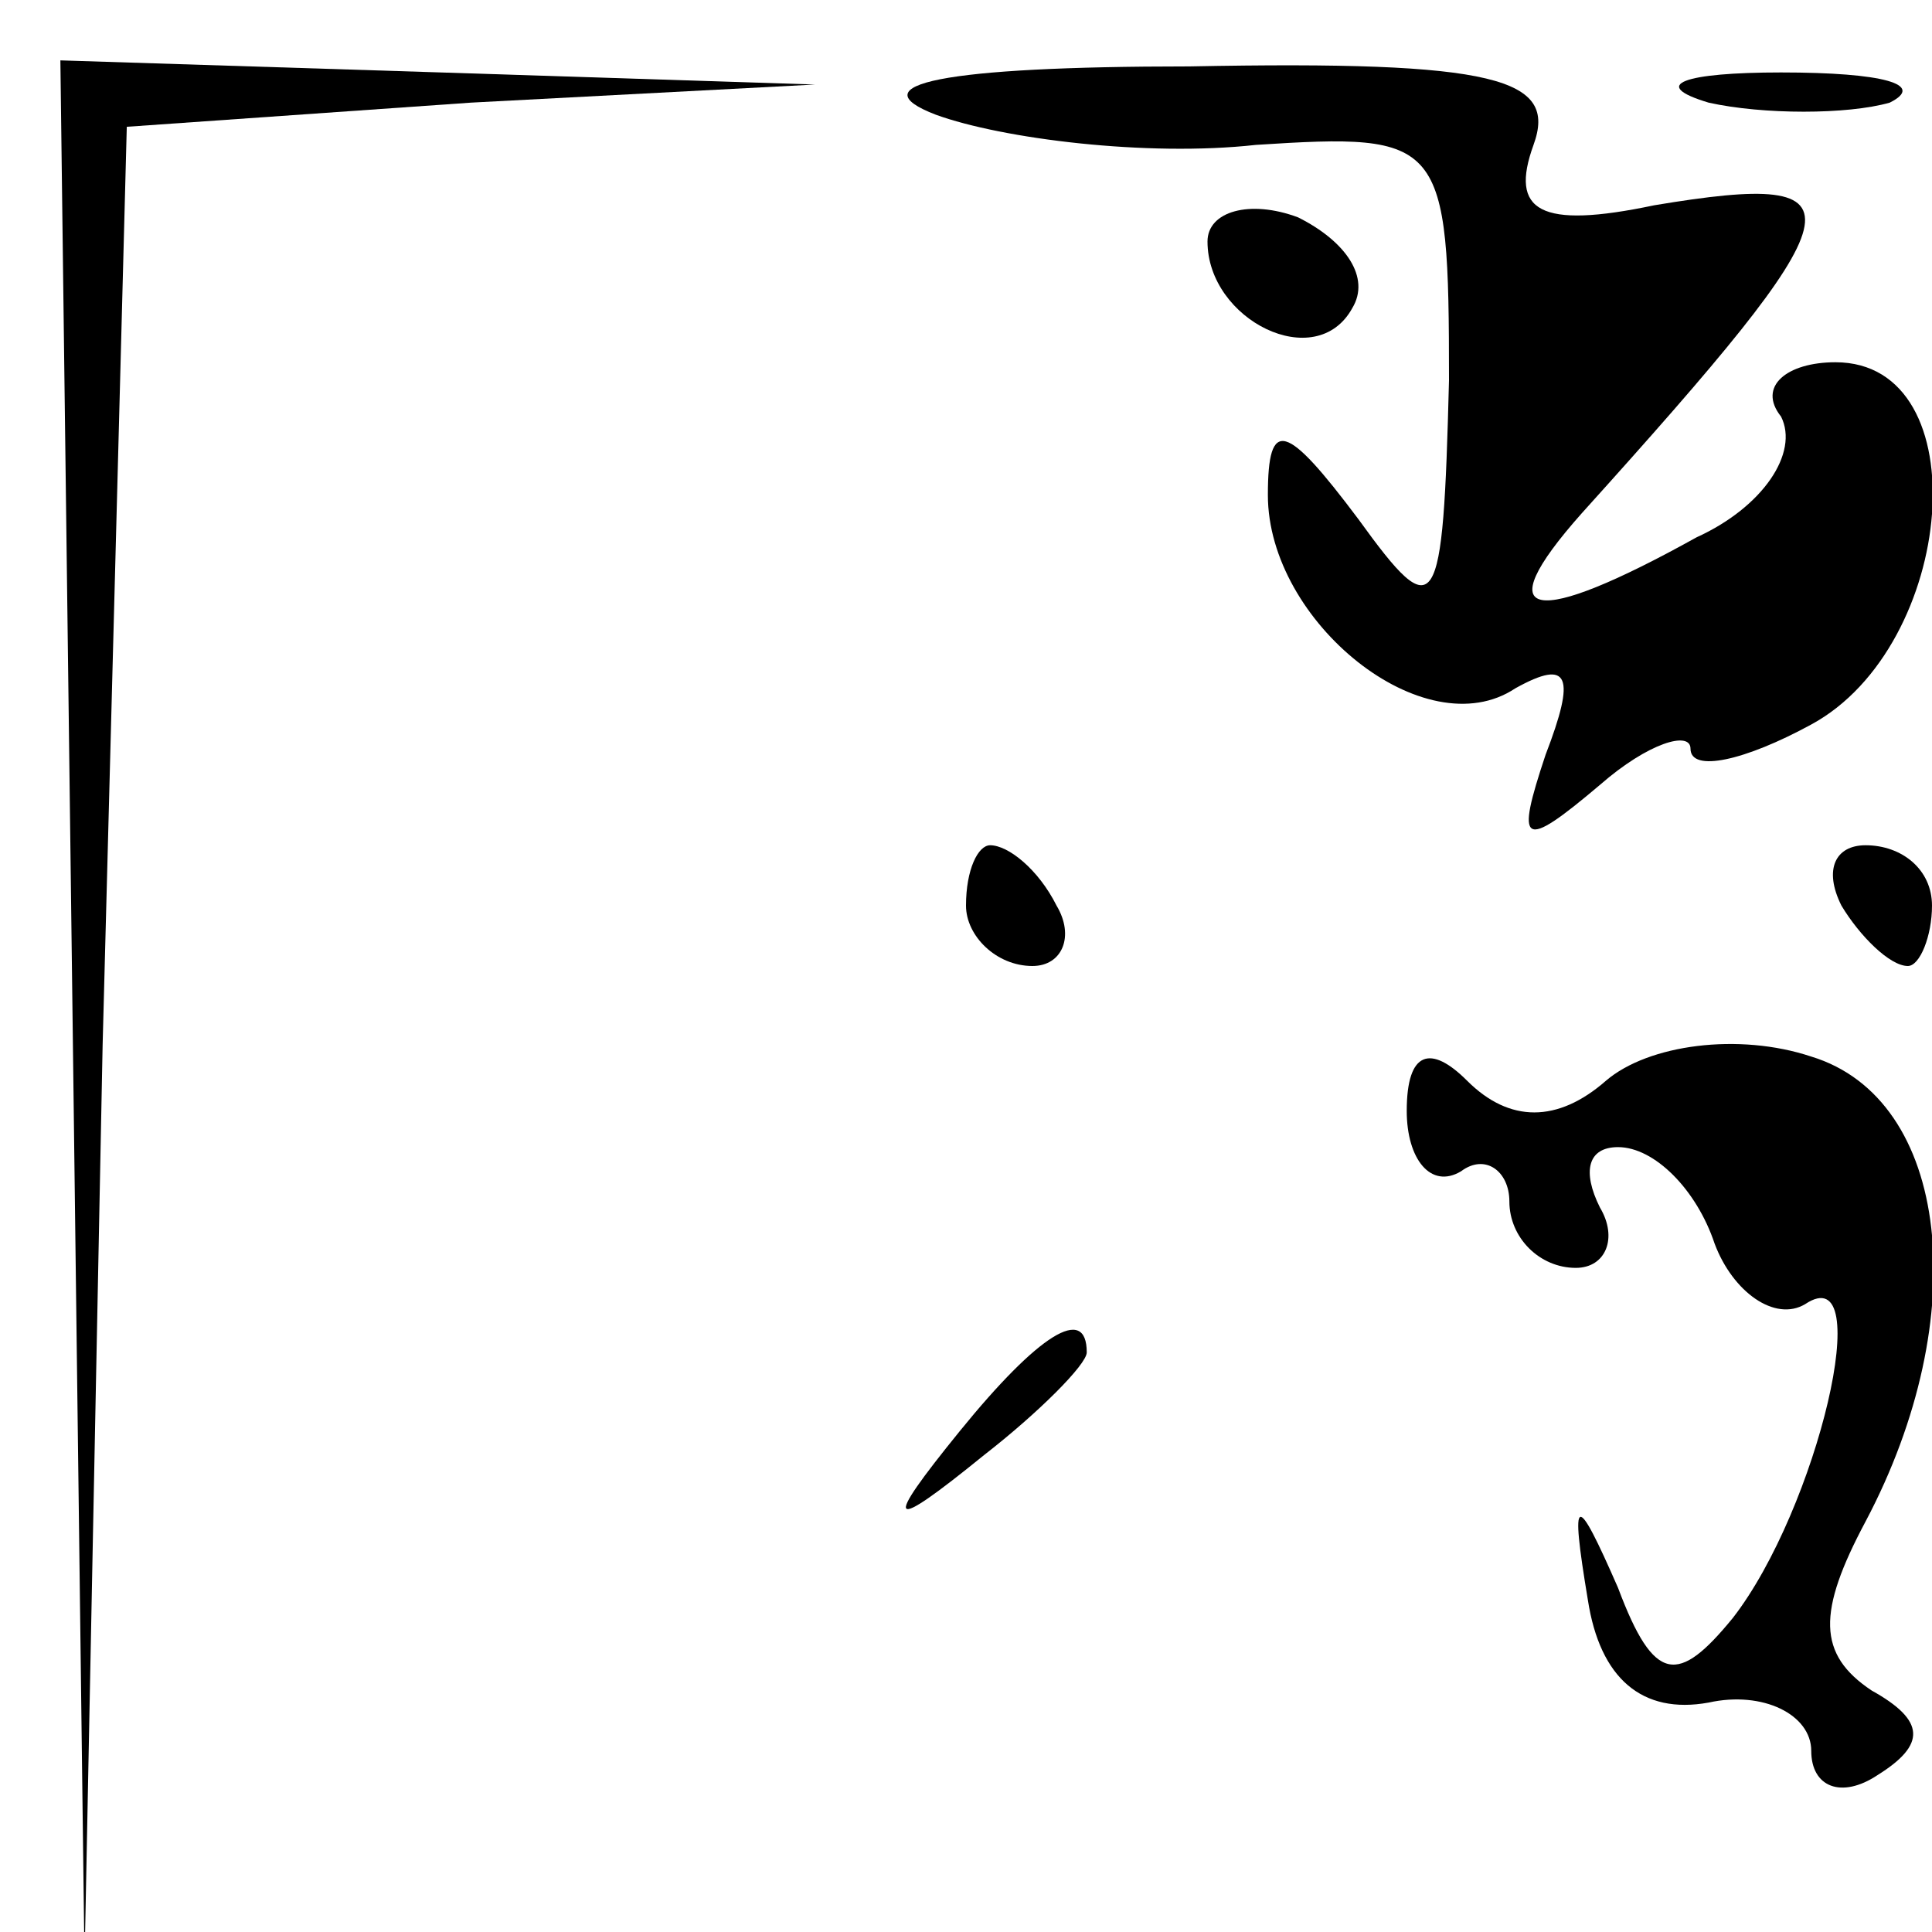 <?xml version="1.0" standalone="no"?>
<!DOCTYPE svg PUBLIC "-//W3C//DTD SVG 20010904//EN"
 "http://www.w3.org/TR/2001/REC-SVG-20010904/DTD/svg10.dtd">
<svg version="1.0" xmlns="http://www.w3.org/2000/svg"
 width="32pt" height="32pt" viewBox="0 0 32 32"
 preserveAspectRatio="xMidYMid meet">
<g transform="translate(0,32) scale(0.1,-0.1)"
fill="#000000" stroke="none">
<path fill="#000000" stroke="none" d="M12 153 l2 -158 3 152 4 152 57 4 57 3
-62 2 -63 2 2 -157z"/>
<path fill="#000000" stroke="none" d="M155 301 c11 -4 35 -7 53 -5 31 2 32 1
32 -39 -1 -39 -2 -41 -15 -23 -12 16 -15 17 -15 4 0 -21 26 -42 41 -32 9 5 10
2 5 -11 -5 -15 -4 -16 9 -5 8 7 15 9 15 6 0 -4 9 -2 20 4 24 13 28 60 4 60 -8
0 -13 -4 -9 -9 3 -6 -3 -15 -14 -20 -27 -15 -35 -14 -19 4 46 51 48 57 12 51
-19 -4 -24 -1 -20 10 4 11 -6 14 -57 13 -41 0 -55 -3 -42 -8z"/>
<path fill="#000000" stroke="none" d="M283 303 c9 -2 23 -2 30 0 6 3 -1 5
-18 5 -16 0 -22 -2 -12 -5z"/>
<path fill="#000000" stroke="none" d="M200 280 c0 -13 18 -22 24 -11 3 5 -1
11 -9 15 -8 3 -15 1 -15 -4z"/>
<path fill="#000000" stroke="none" d="M160 170 c0 -5 5 -10 11 -10 5 0 7 5 4
10 -3 6 -8 10 -11 10 -2 0 -4 -4 -4 -10z"/>
<path fill="#000000" stroke="none" d="M305 170 c3 -5 8 -10 11 -10 2 0 4 5 4
10 0 6 -5 10 -11 10 -5 0 -7 -4 -4 -10z"/>
<path fill="#000000" stroke="none" d="M233 136 c0 -8 4 -13 9 -10 4 3 8 0 8
-5 0 -6 5 -11 11 -11 5 0 7 5 4 10 -3 6 -2 10 3 10 6 0 13 -7 16 -16 3 -8 10
-13 15 -10 12 8 2 -34 -12 -52 -9 -11 -13 -11 -19 5 -7 16 -8 16 -5 -2 2 -13
9 -19 20 -17 9 2 17 -2 17 -8 0 -6 5 -8 11 -4 8 5 8 9 -1 14 -9 6 -9 13 -1 28
18 34 14 70 -9 77 -12 4 -27 2 -34 -4 -8 -7 -16 -7 -23 0 -6 6 -10 5 -10 -5z"/>
<path fill="#000000" stroke="none" d="M159 83 c-13 -16 -12 -17 4 -4 9 7 17
15 17 17 0 8 -8 3 -21 -13z"/>
</g>
</svg>
